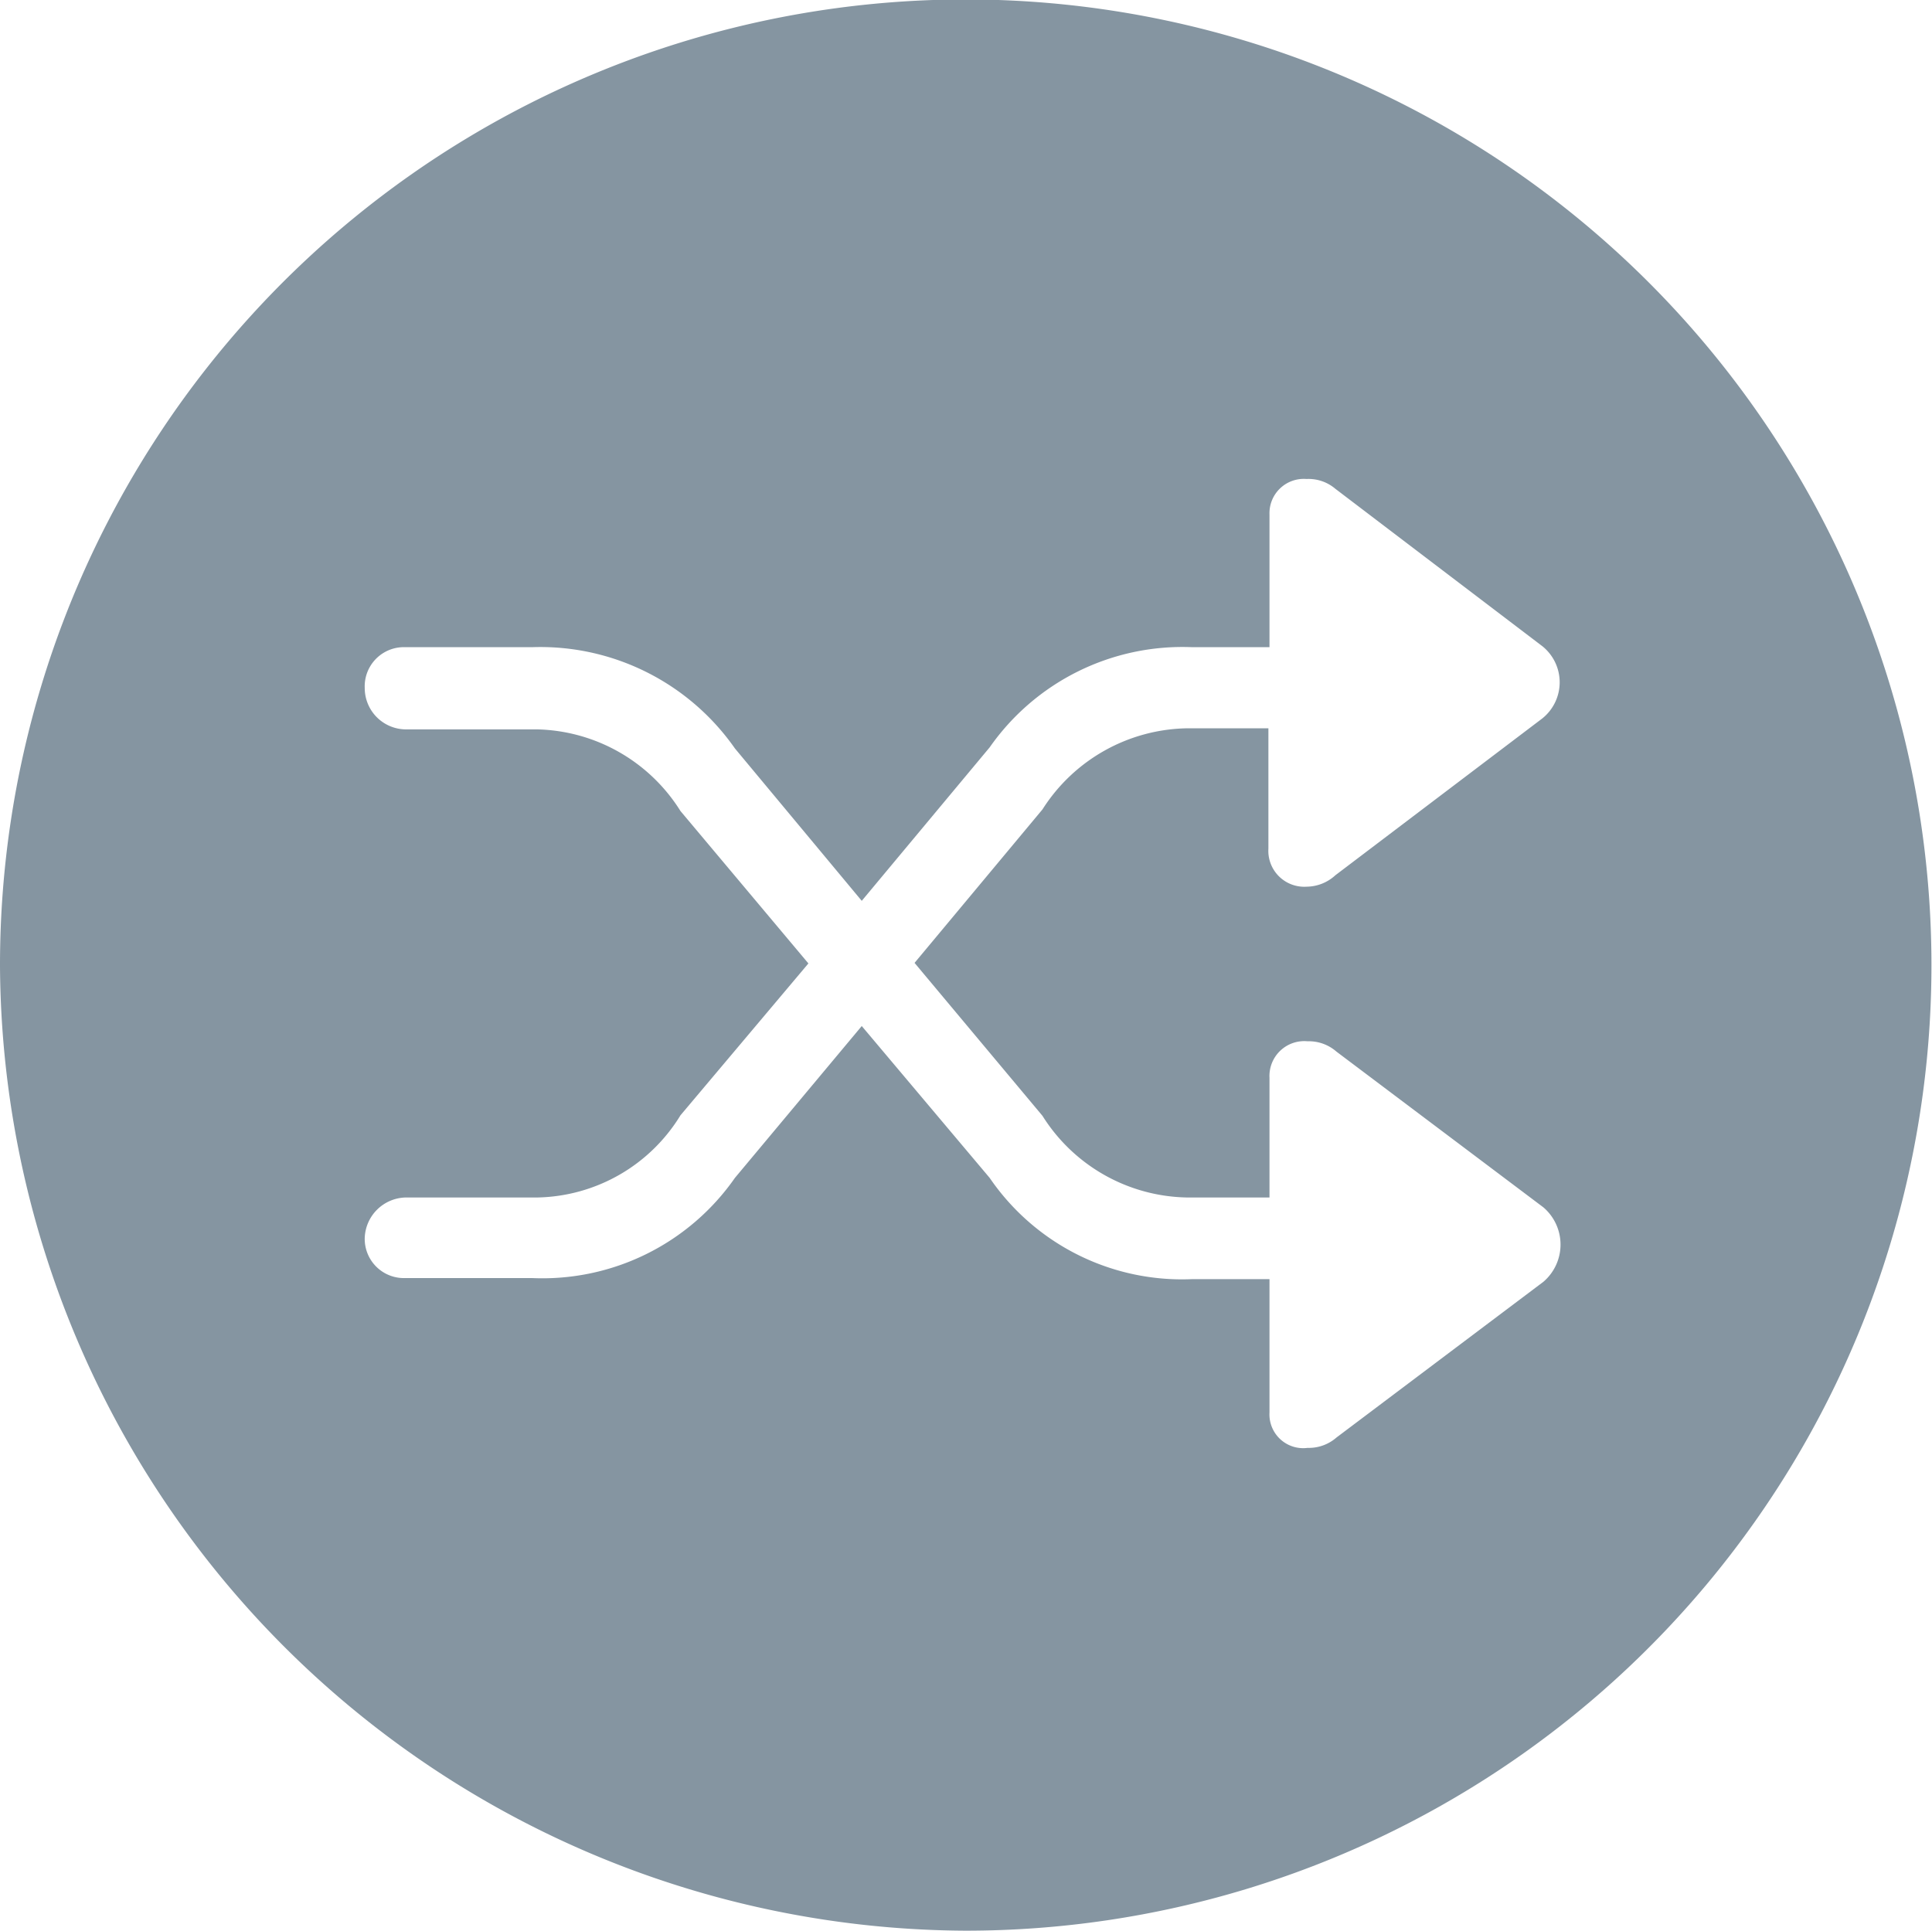 <svg xmlns="http://www.w3.org/2000/svg" viewBox="0 0 35.49 35.47"><g id="Layer_2" data-name="Layer 2"><g id="Layer_1-2" data-name="Layer 1"><g id="Ultralight-S"><path fill="#8595a1" d="M17.73,35.47A17.74,17.74,0,1,0,0,17.73,17.82,17.82,0,0,0,17.73,35.47ZM6.7,22.74A.77.77,0,0,1,7.45,22H9.87a3.15,3.15,0,0,0,2.63-1.51l2.35-2.79-2.35-2.8A3.19,3.19,0,0,0,9.87,13.4H7.45a.76.76,0,0,1-.75-.76.72.72,0,0,1,.75-.75H9.77a4.36,4.36,0,0,1,3.73,1.86l2.33,2.8,2.35-2.82a4.32,4.32,0,0,1,3.72-1.84h1.42V9.45A.63.63,0,0,1,24,8.8a.76.76,0,0,1,.53.18l3.8,2.89a.85.85,0,0,1,0,1.33l-3.8,2.88a.79.79,0,0,1-.53.21.66.66,0,0,1-.7-.7V13.38H21.81a3.21,3.21,0,0,0-2.66,1.49L16.8,17.69l2.35,2.81A3.2,3.2,0,0,0,21.81,22h1.51V19.8a.64.64,0,0,1,.7-.67.77.77,0,0,1,.53.19l3.8,2.86a.9.9,0,0,1,0,1.37l-3.8,2.86a.77.77,0,0,1-.53.19.62.62,0,0,1-.7-.65V23.5H21.9a4.28,4.28,0,0,1-3.72-1.86l-2.35-2.79L13.5,21.64a4.31,4.31,0,0,1-3.73,1.84H7.45A.72.72,0,0,1,6.7,22.74Z"/></g></g></g></svg>
